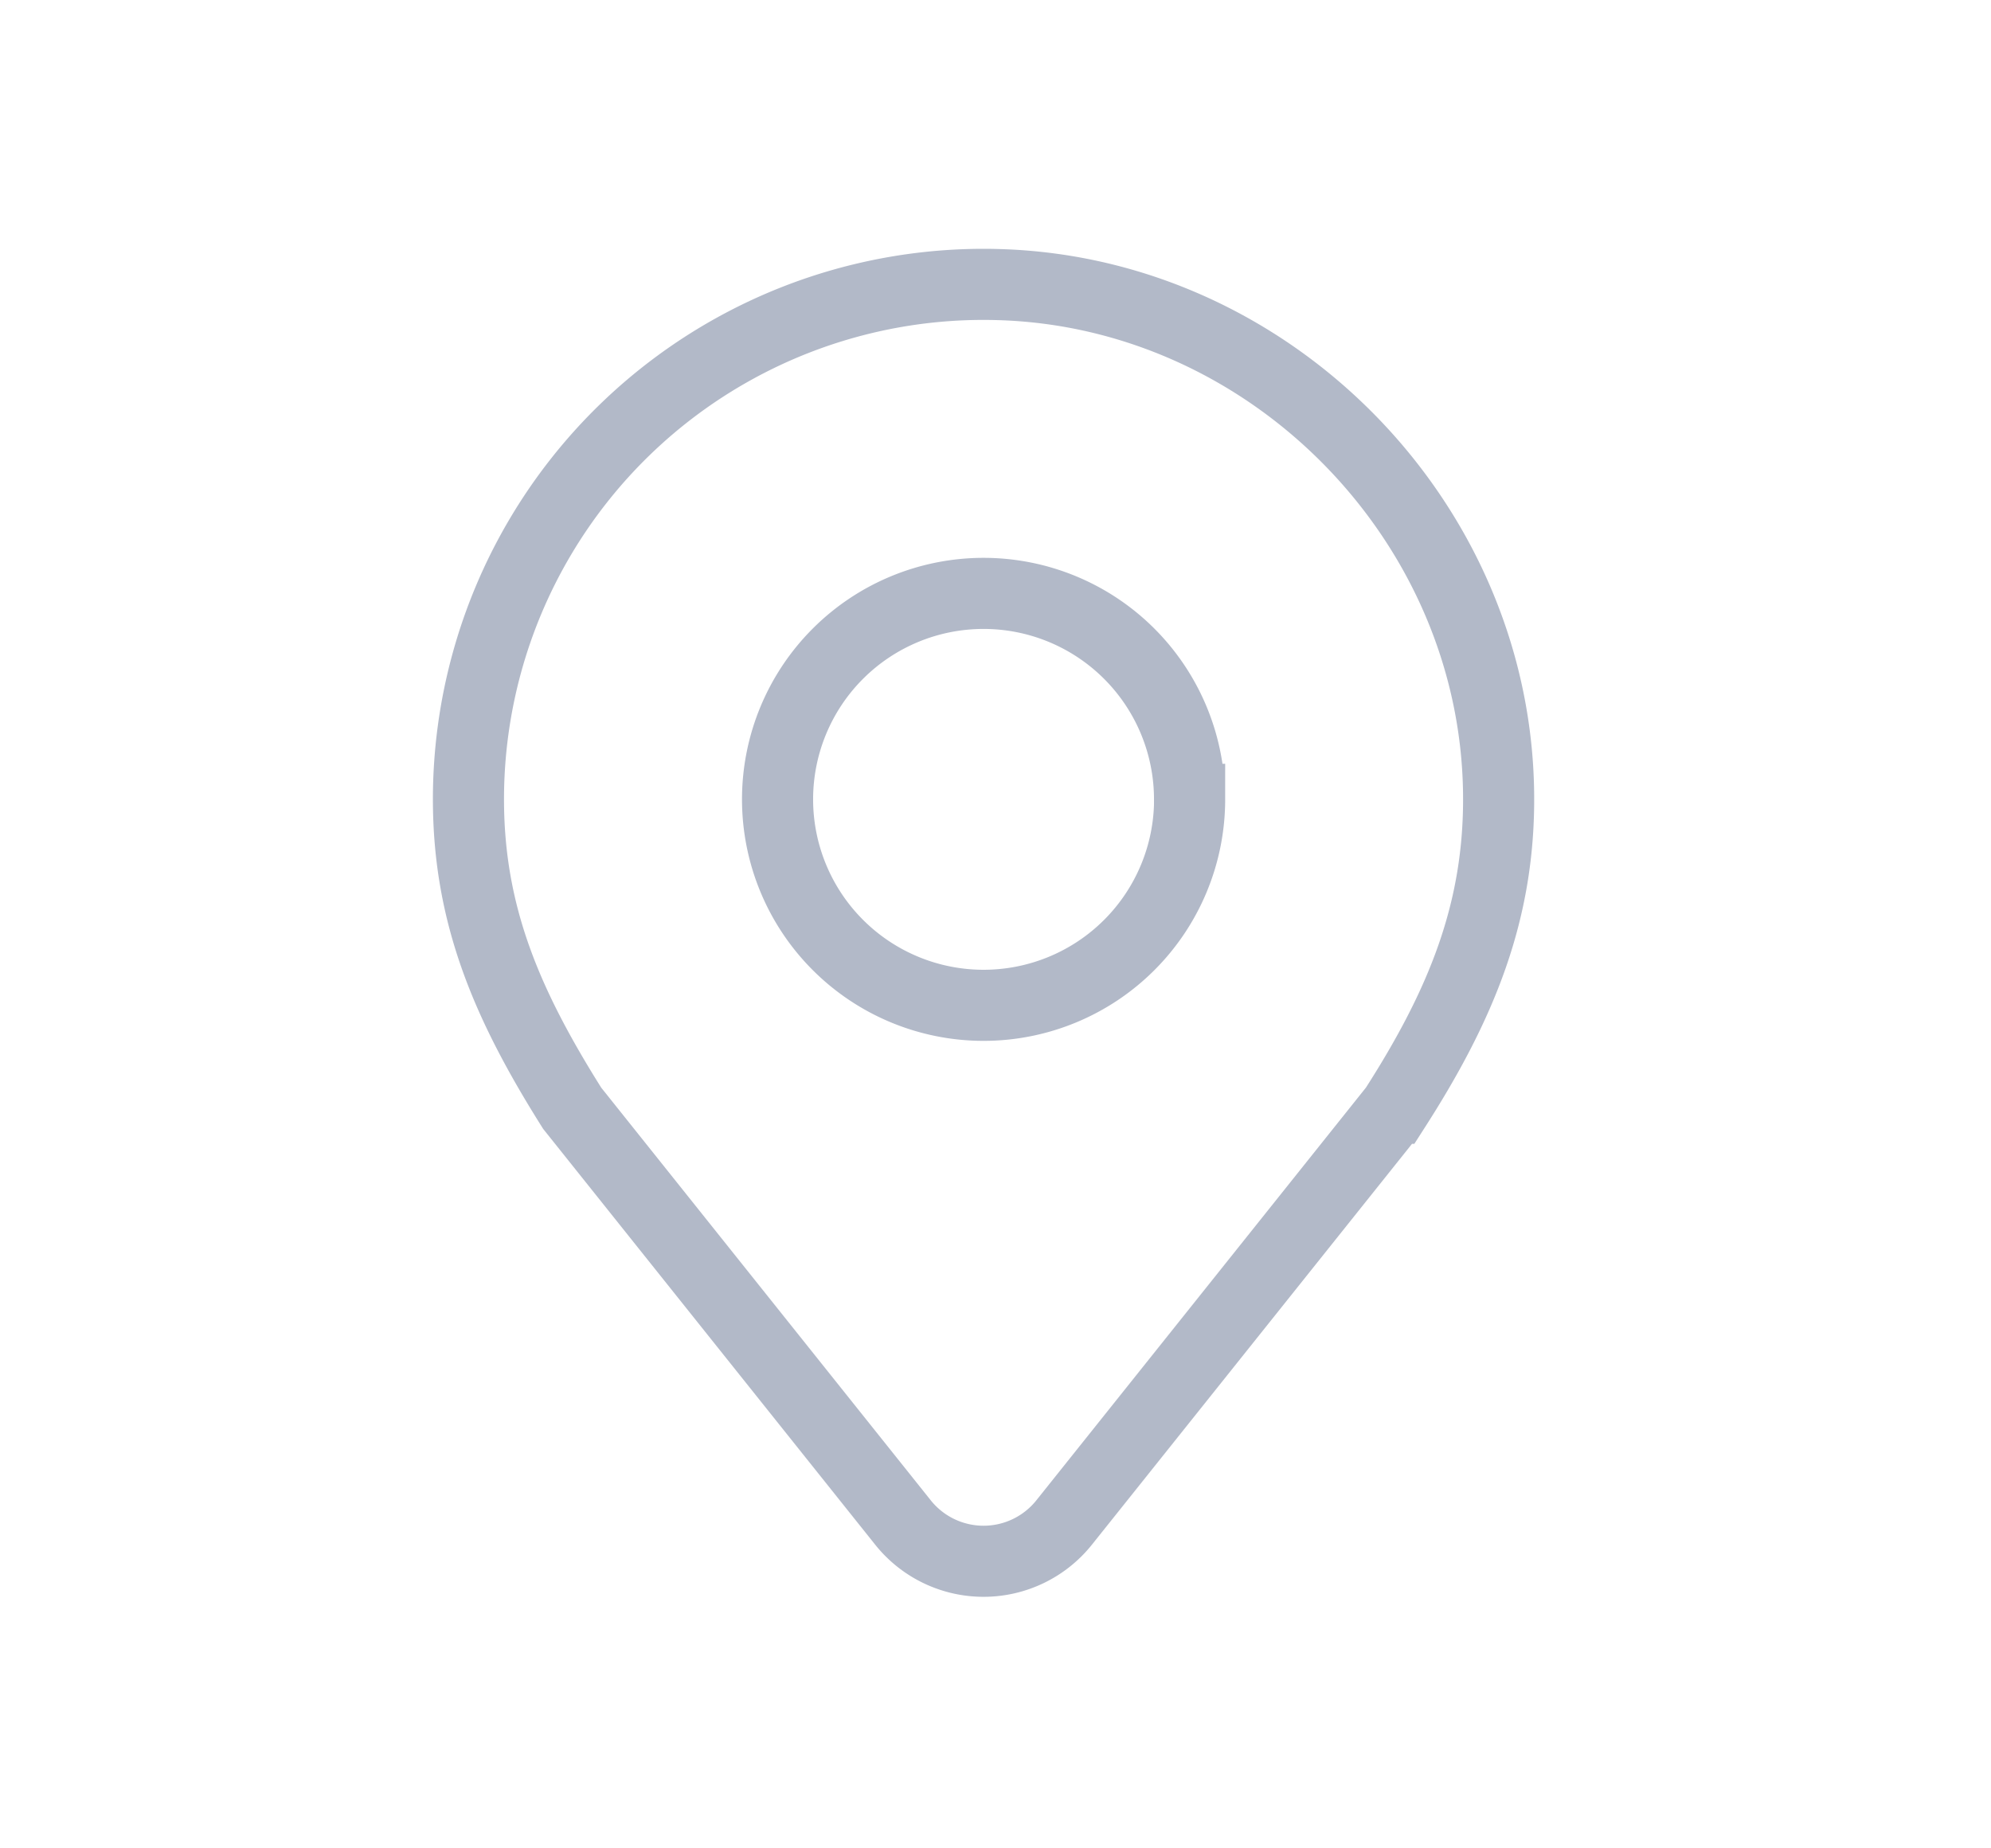 <svg width="28" height="26" xmlns="http://www.w3.org/2000/svg"><g stroke="#B2B9C8" fill="none" fill-rule="evenodd"><path d="M19.617 15.59c.929-1.449 1.48-2.77 1.458-4.44-.049-3.827-3.214-7.043-7.04-7.147a7.243 7.243 0 0 0-7.447 7.24c0 1.634.547 2.898 1.459 4.347l4.653 5.828a1.45 1.45 0 0 0 2.264 0l4.653-5.828z"/><path d="M16.73 11.244a2.897 2.897 0 1 1-5.795 0 2.897 2.897 0 0 1 5.794 0h0z"/></g></svg>